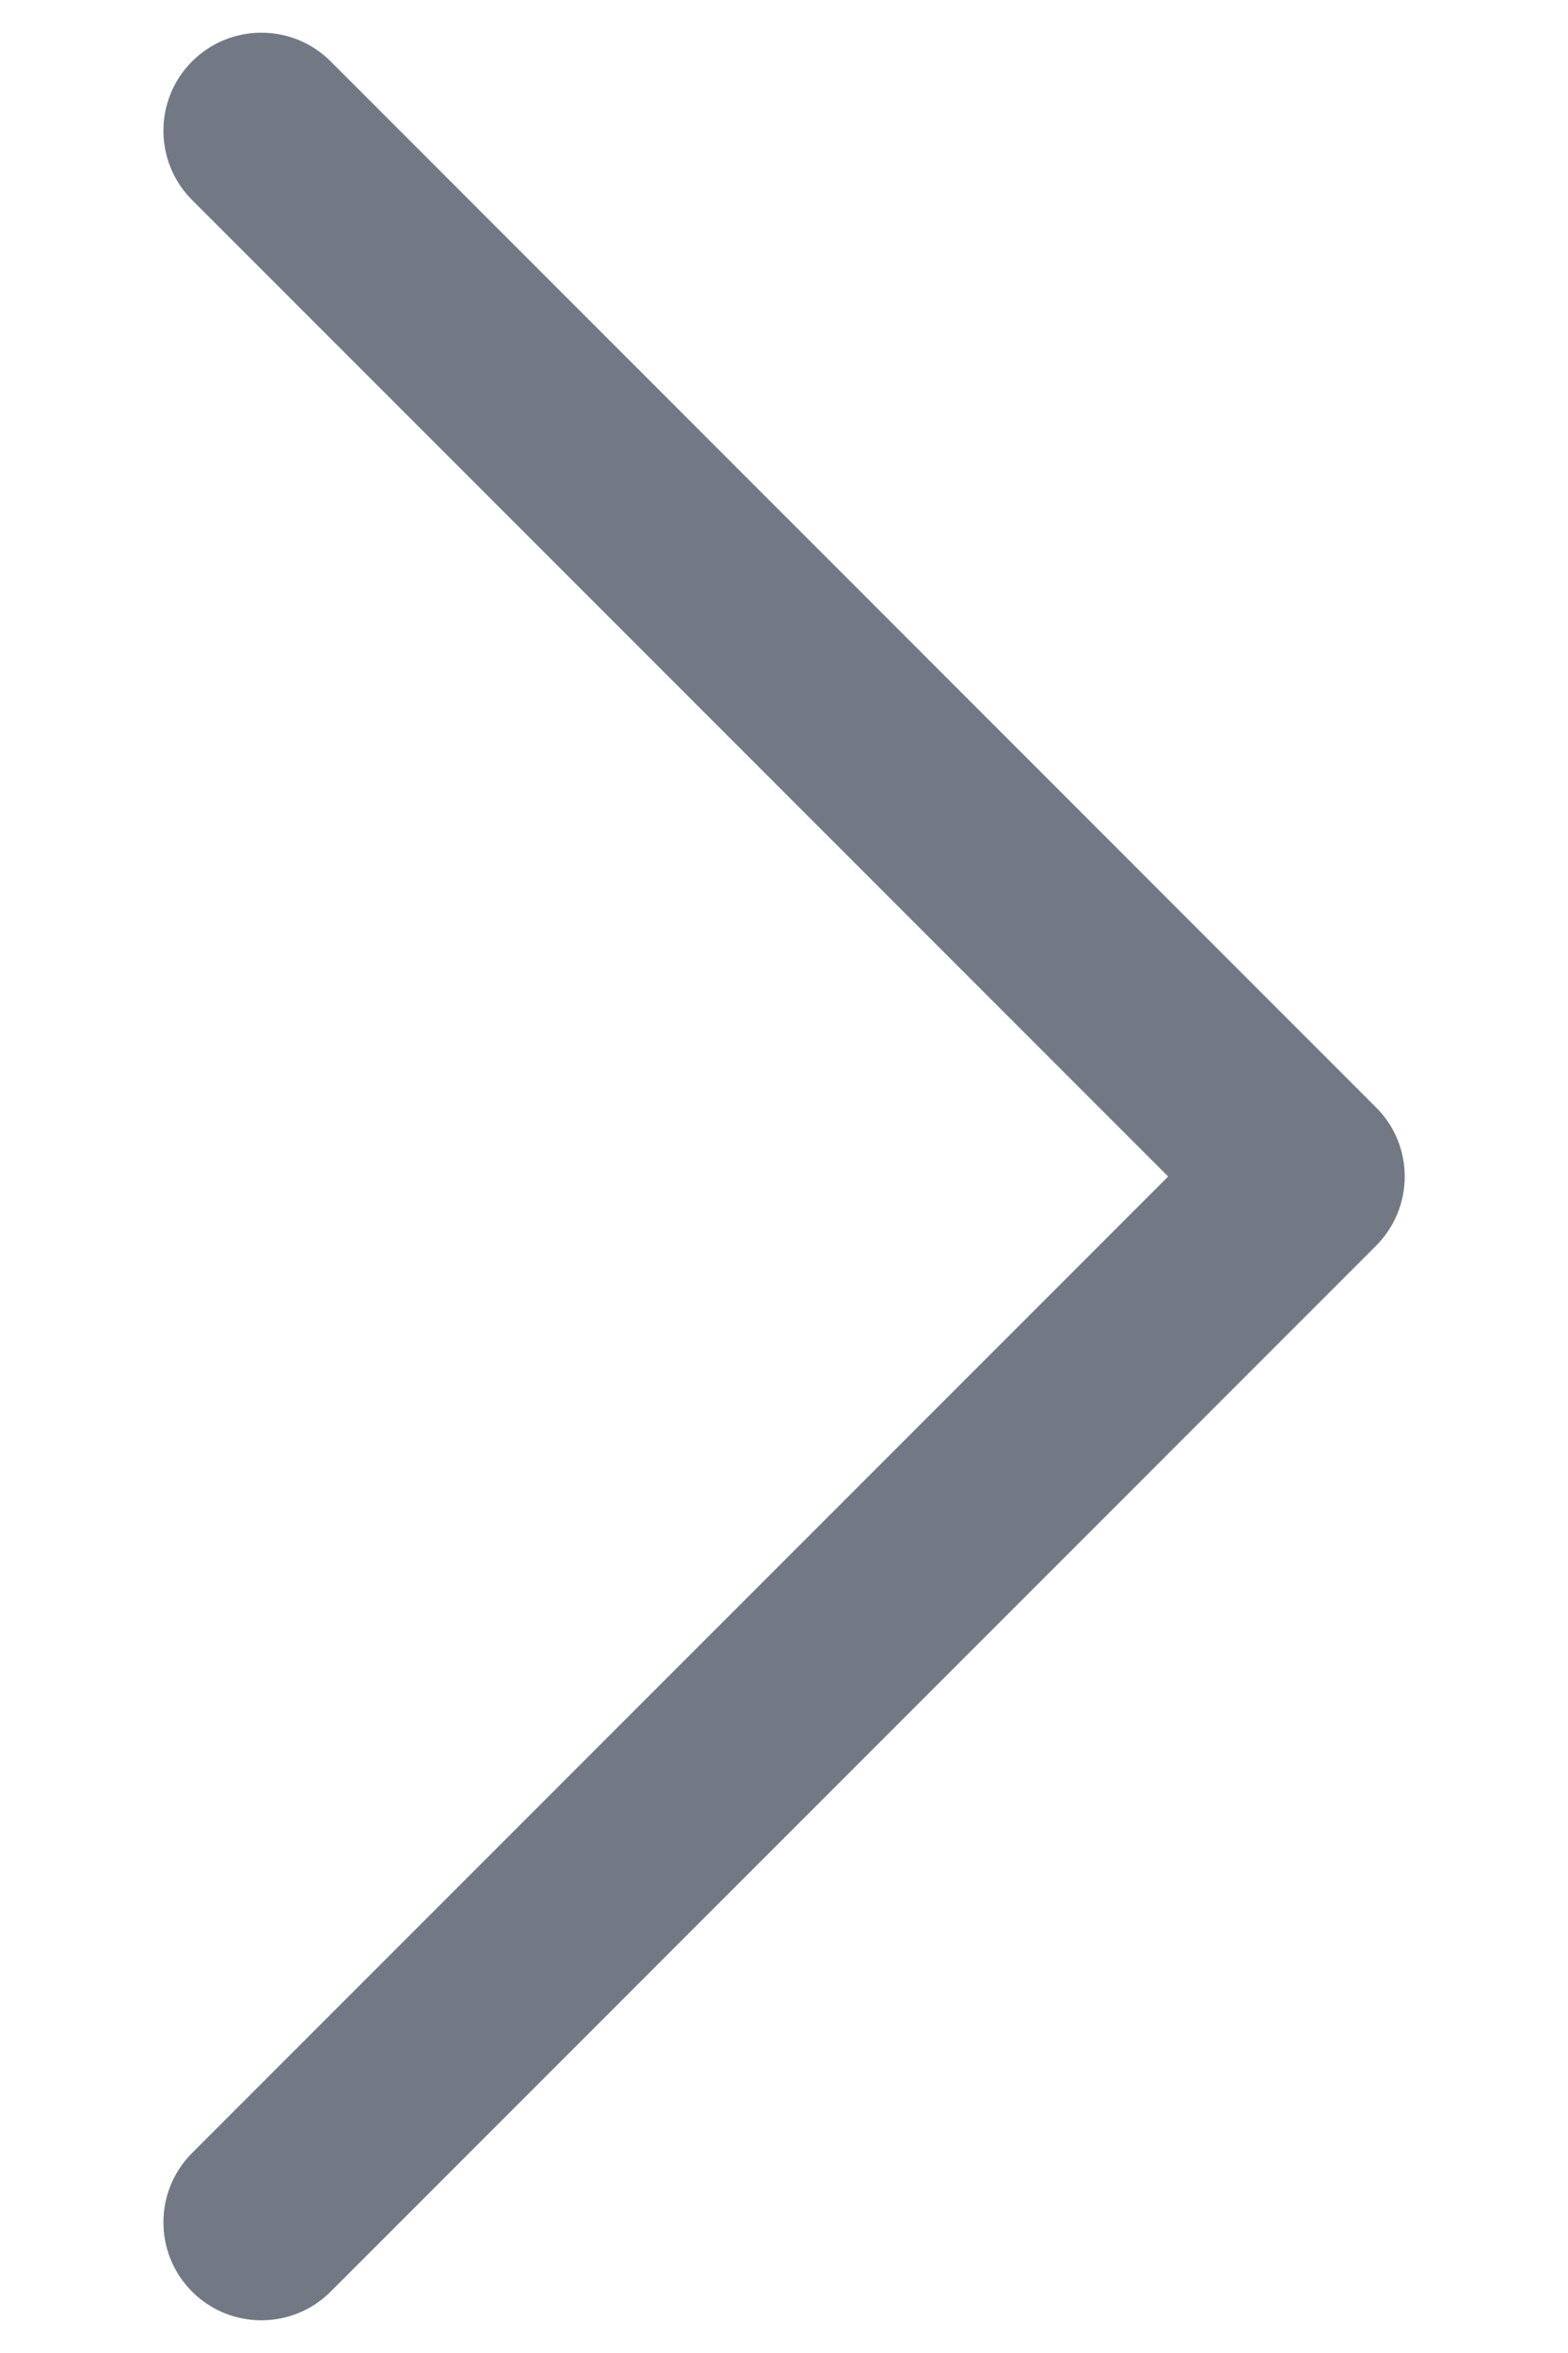 <svg width="8" height="12" viewBox="0 0 8 12" fill="none" xmlns="http://www.w3.org/2000/svg">
<path fill-rule="evenodd" clip-rule="evenodd" d="M0.98 11.687C0.785 11.492 0.785 11.175 0.98 10.98L5.96 6L0.98 1.02C0.785 0.825 0.785 0.508 0.98 0.313C1.175 0.118 1.492 0.118 1.687 0.313L7.02 5.647C7.114 5.74 7.167 5.867 7.167 6C7.167 6.133 7.114 6.26 7.02 6.354L1.687 11.687C1.492 11.882 1.175 11.882 0.98 11.687Z" fill="#727985"/>
</svg>

